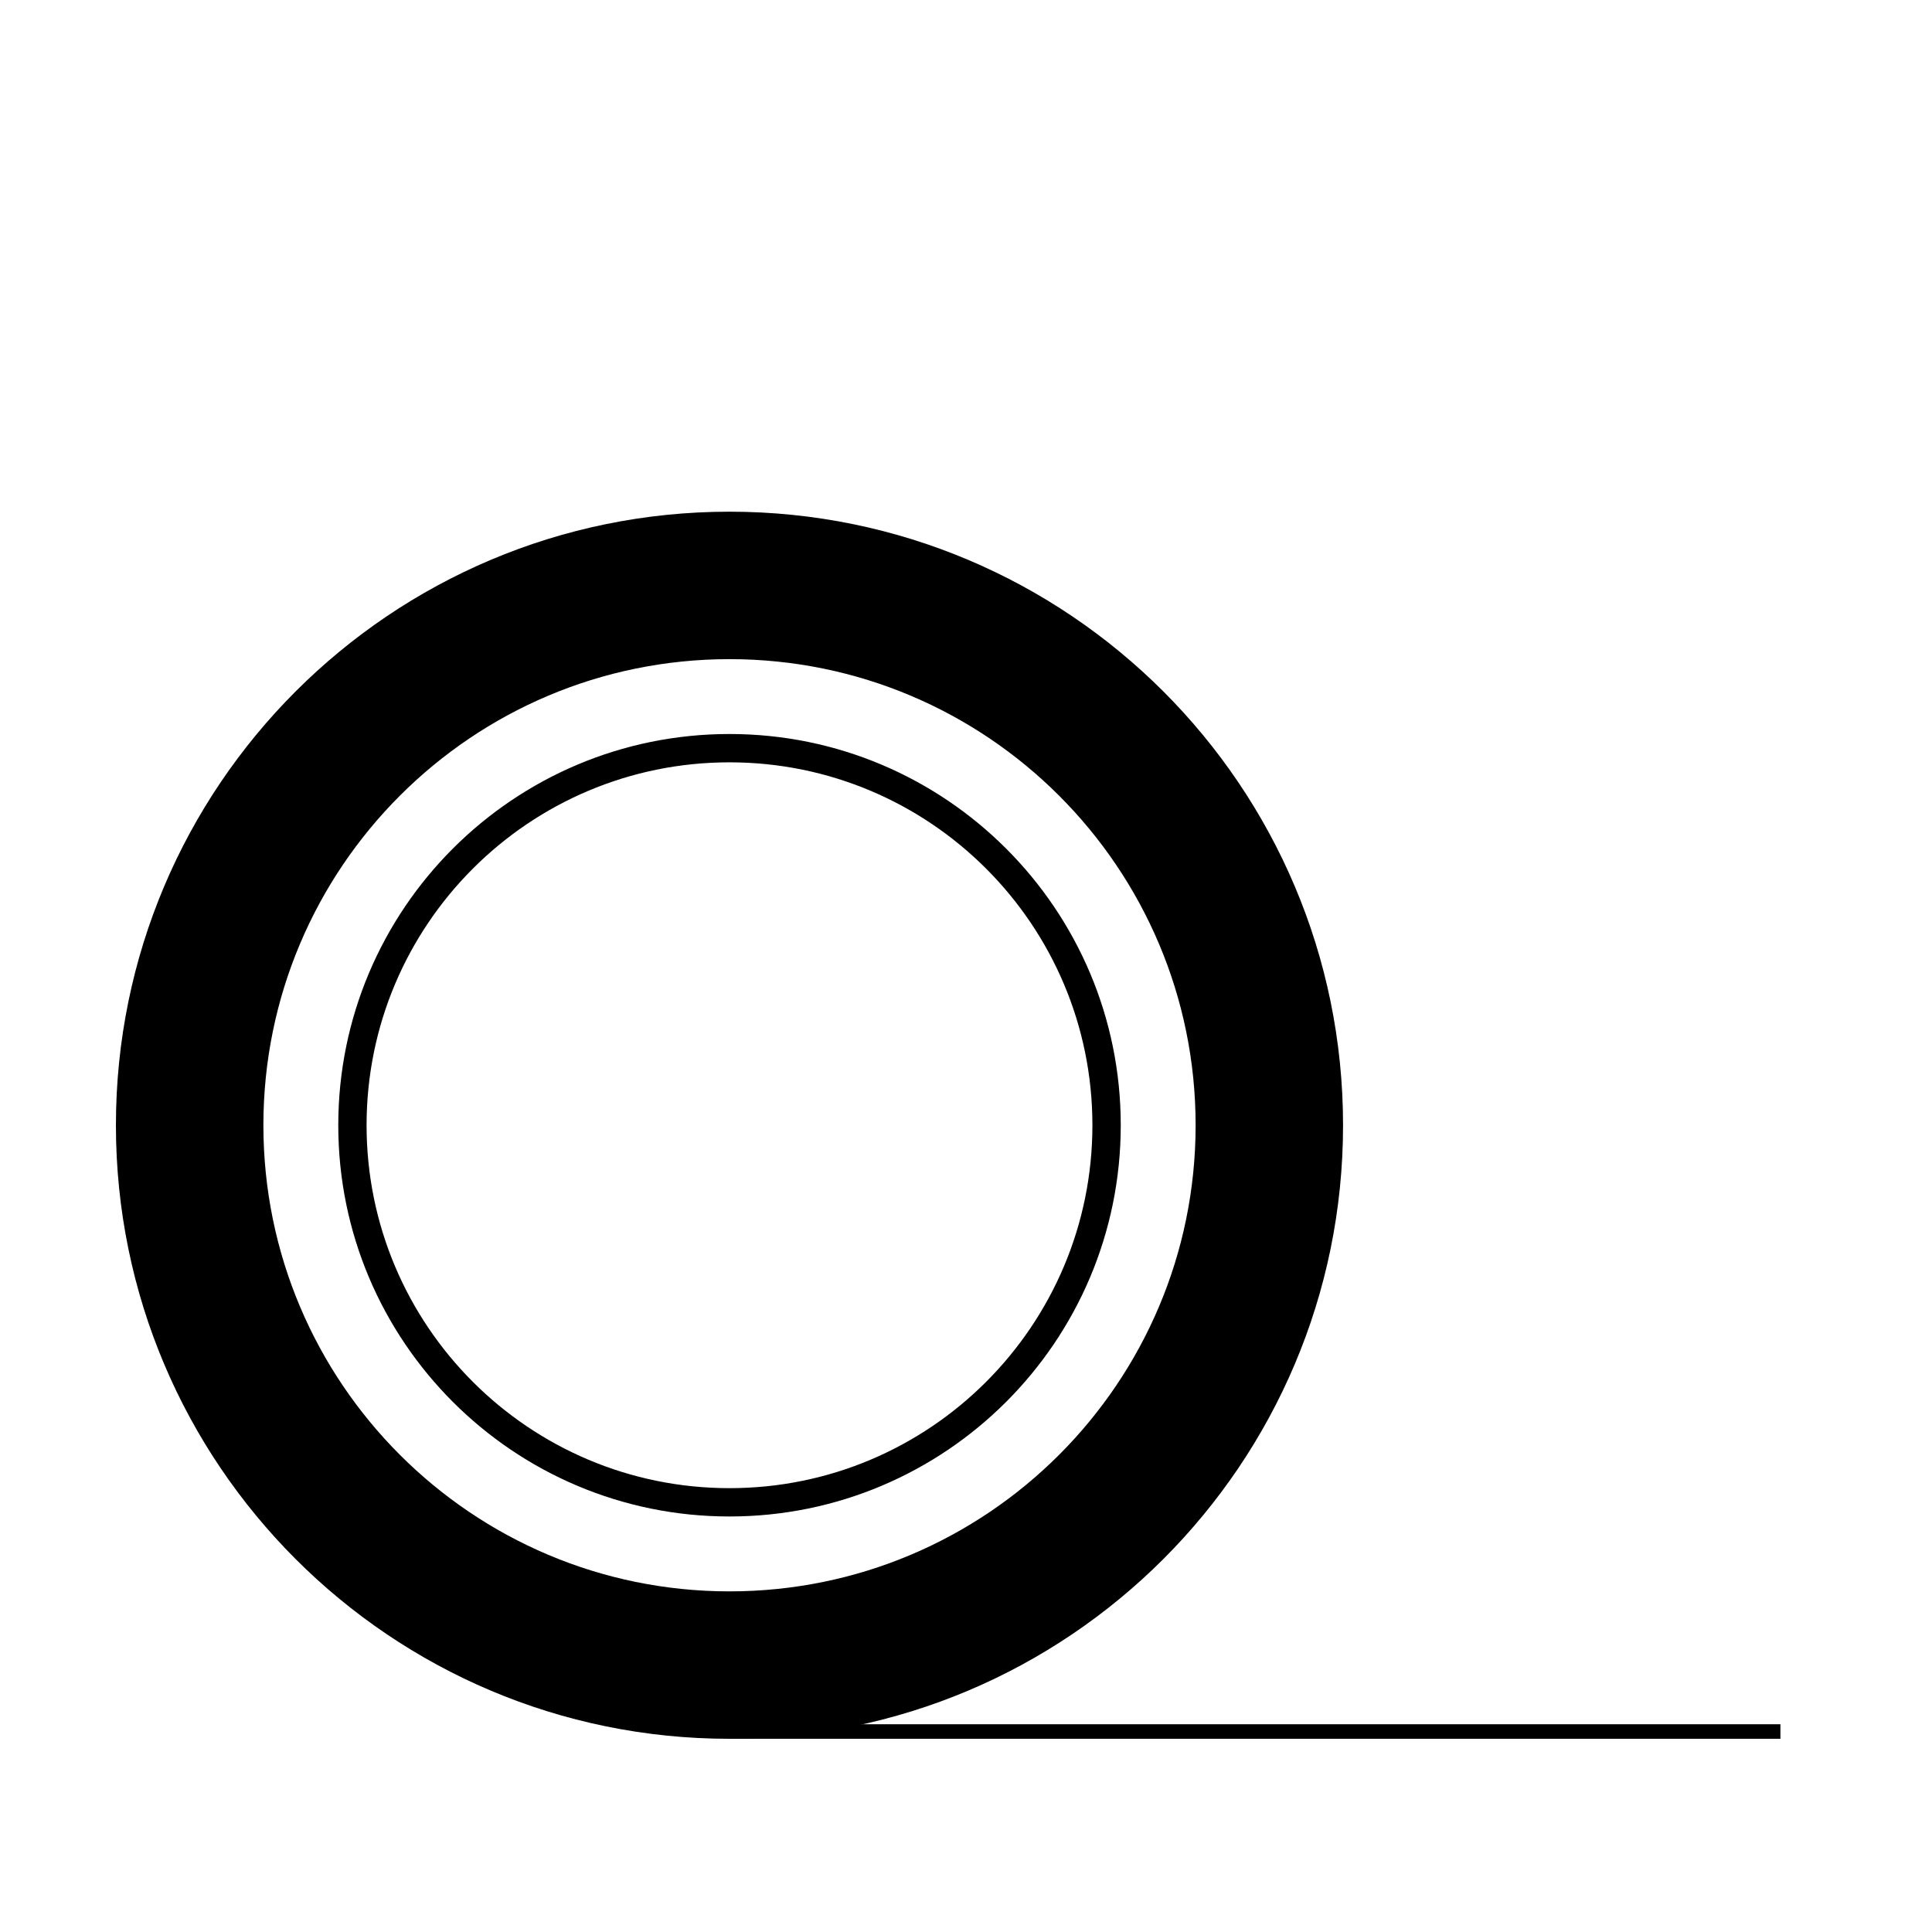 <?xml version="1.0" encoding="utf-8"?>
<!-- Generator: Adobe Illustrator 16.0.3, SVG Export Plug-In . SVG Version: 6.00 Build 0)  -->
<!DOCTYPE svg PUBLIC "-//W3C//DTD SVG 1.1//EN" "http://www.w3.org/Graphics/SVG/1.1/DTD/svg11.dtd">
<svg version="1.1" id="Layer_1" xmlns="http://www.w3.org/2000/svg" xmlns:xlink="http://www.w3.org/1999/xlink" x="0px" y="0px"
	 width="100px" height="100px" viewBox="0 0 100 100" enable-background="new 0 0 100 100" xml:space="preserve">
<g id="Your_Icon">
	<path d="M37.758,26.485C20.22,26.485,6,40.704,6,58.242S20.22,90,37.758,90c17.538,0,31.758-14.22,31.758-31.758
		S55.296,26.485,37.758,26.485z M37.758,82.369c-13.324,0-24.125-10.803-24.125-24.127c0-13.323,10.801-24.125,24.125-24.125
		c13.324,0,24.127,10.802,24.127,24.125C61.885,71.566,51.082,82.369,37.758,82.369z"/>
	<path d="M37.758,37.992c-11.184,0-20.249,9.066-20.249,20.25c0,11.184,9.065,20.251,20.249,20.251
		c11.183,0,20.252-9.068,20.252-20.251C58.01,47.059,48.94,37.992,37.758,37.992z M37.758,77.027
		c-10.374,0-18.784-8.411-18.784-18.785c0-10.375,8.41-18.784,18.784-18.784s18.785,8.409,18.785,18.784
		C56.543,68.616,48.132,77.027,37.758,77.027z"/>
	<rect x="37.758" y="89.247" width="54.396" height="0.752"/>
</g>
</svg>
